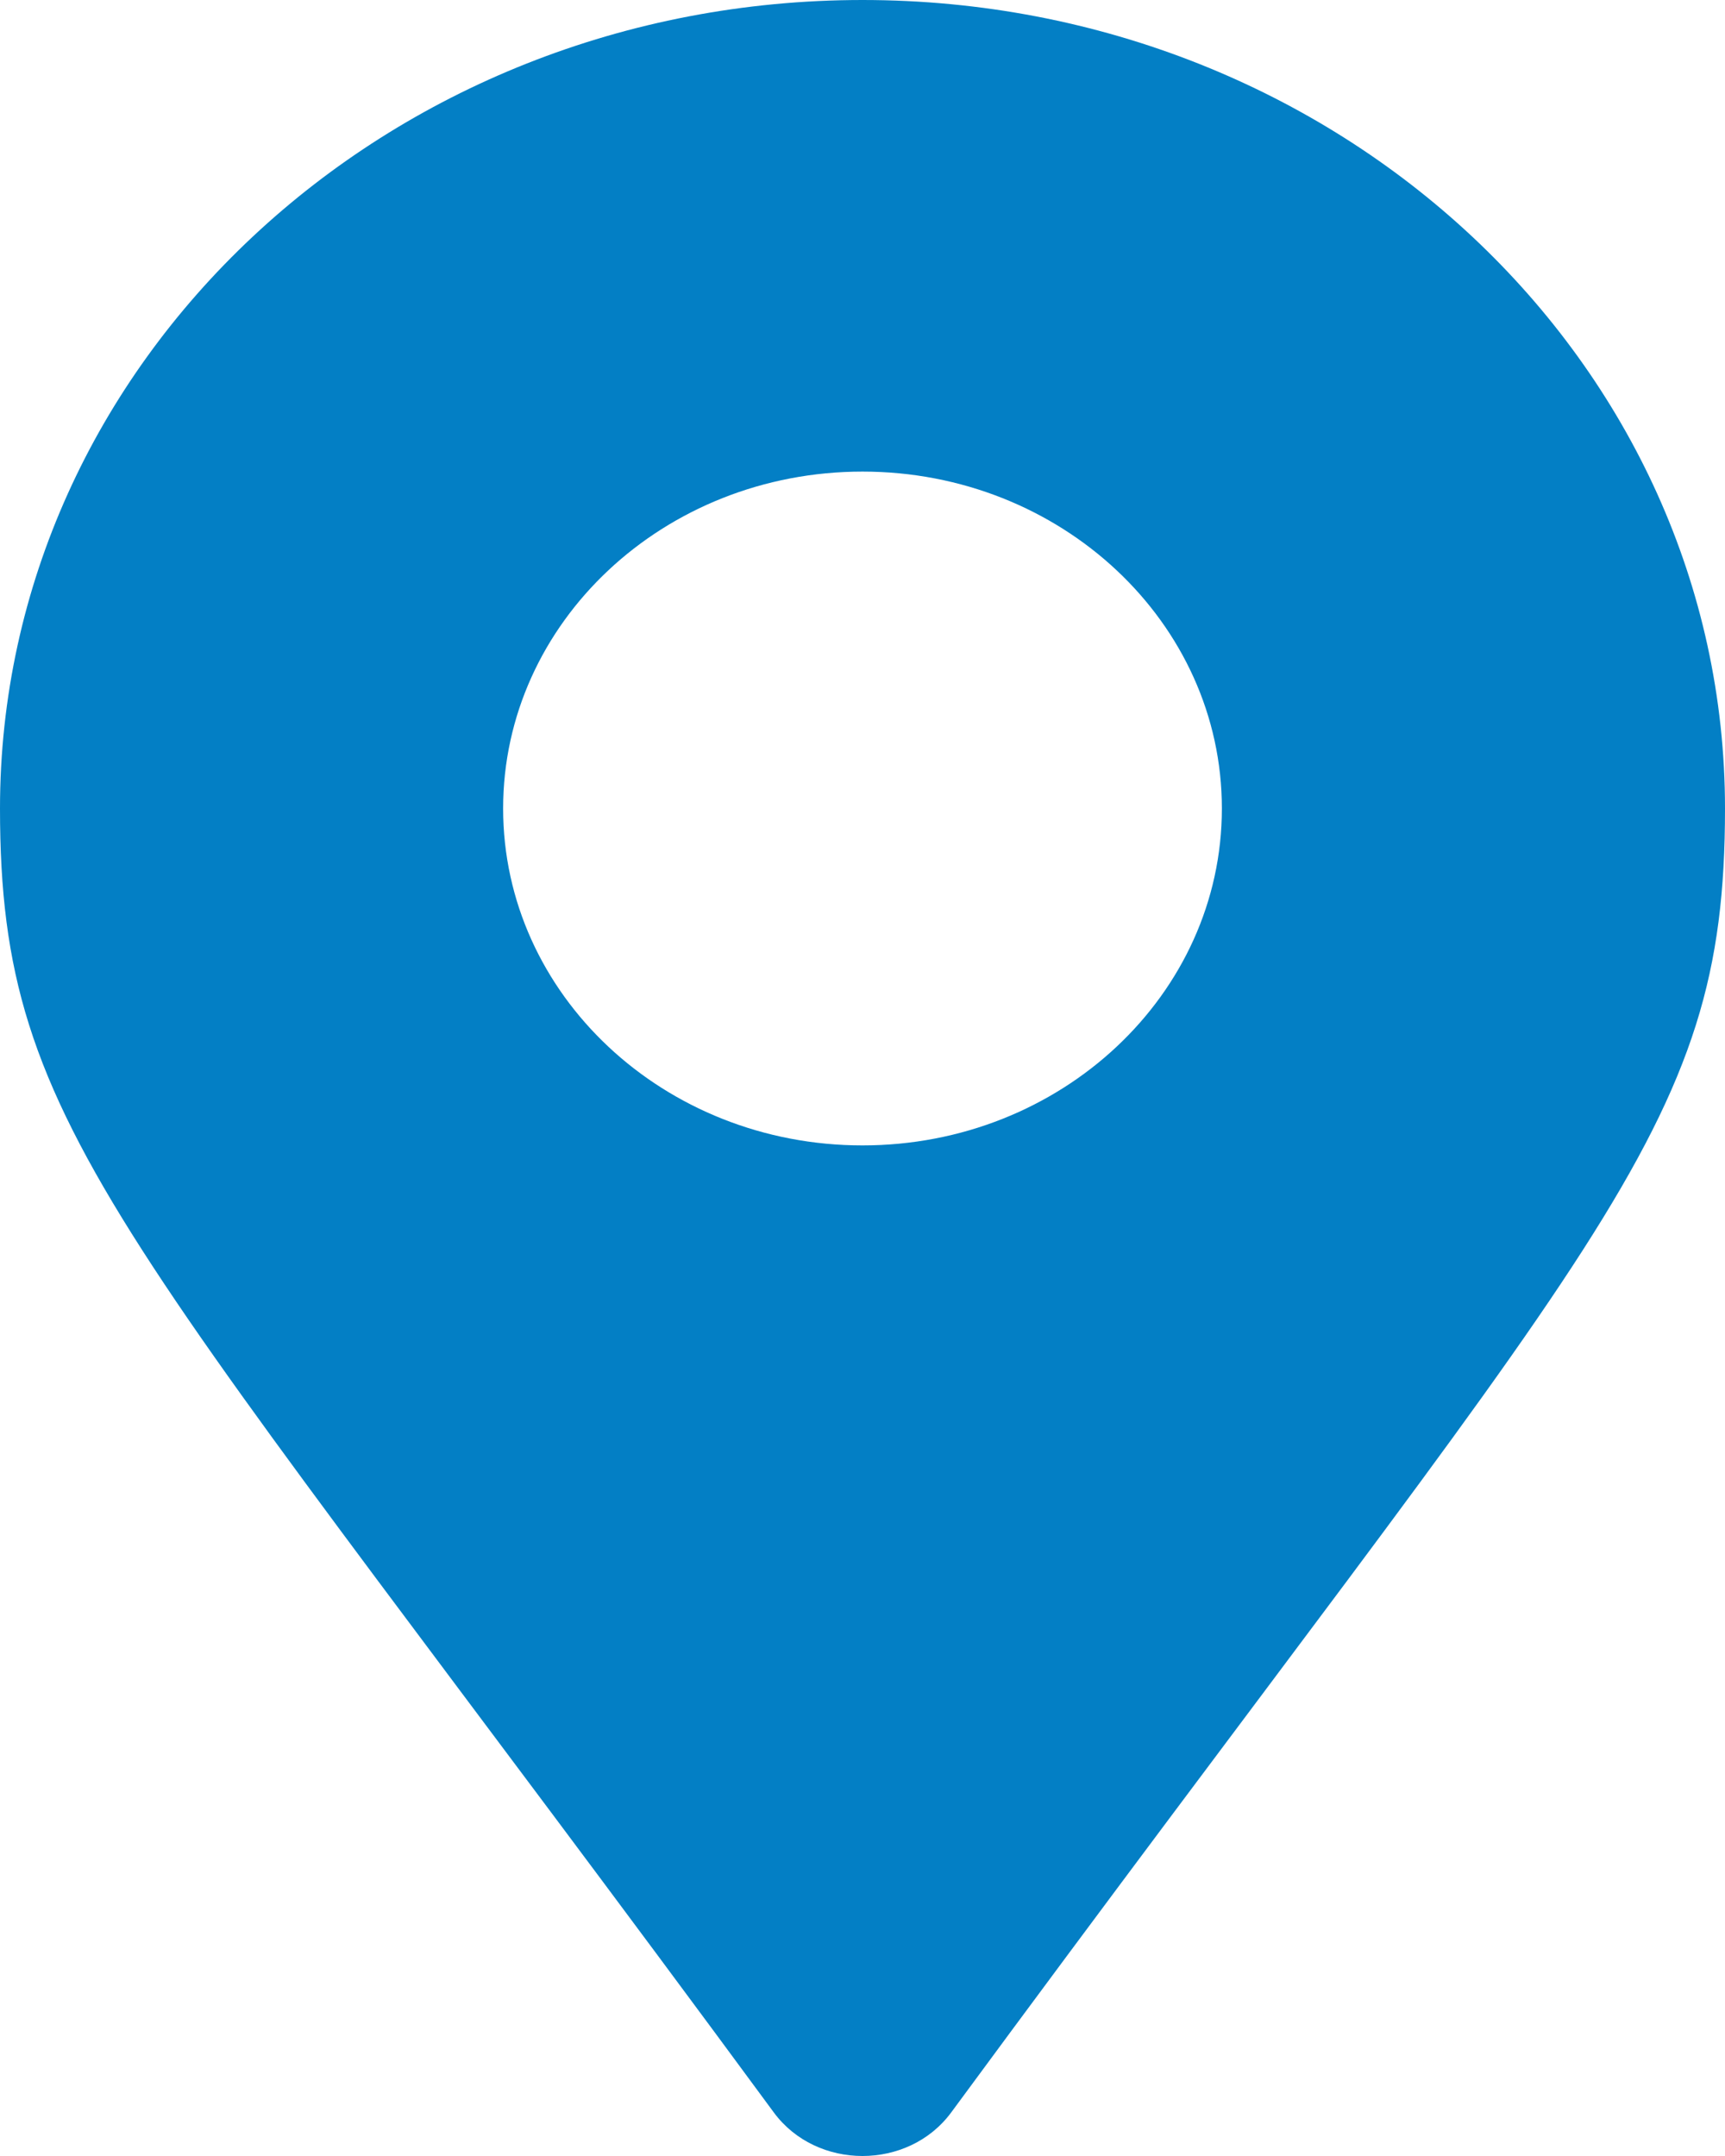<svg width="12" height="15" viewBox="0 0 12 15" fill="none" xmlns="http://www.w3.org/2000/svg">
<path d="M5.383 14.697C0.843 8.526 0 7.893 0 5.625C0 2.518 2.686 0 6 0C9.314 0 12 2.518 12 5.625C12 7.893 11.157 8.526 6.617 14.697C6.319 15.101 5.681 15.101 5.383 14.697ZM6 7.969C7.381 7.969 8.5 6.919 8.5 5.625C8.5 4.331 7.381 3.281 6 3.281C4.619 3.281 3.5 4.331 3.5 5.625C3.5 6.919 4.619 7.969 6 7.969Z" fill="#037FC5"/>
</svg>
